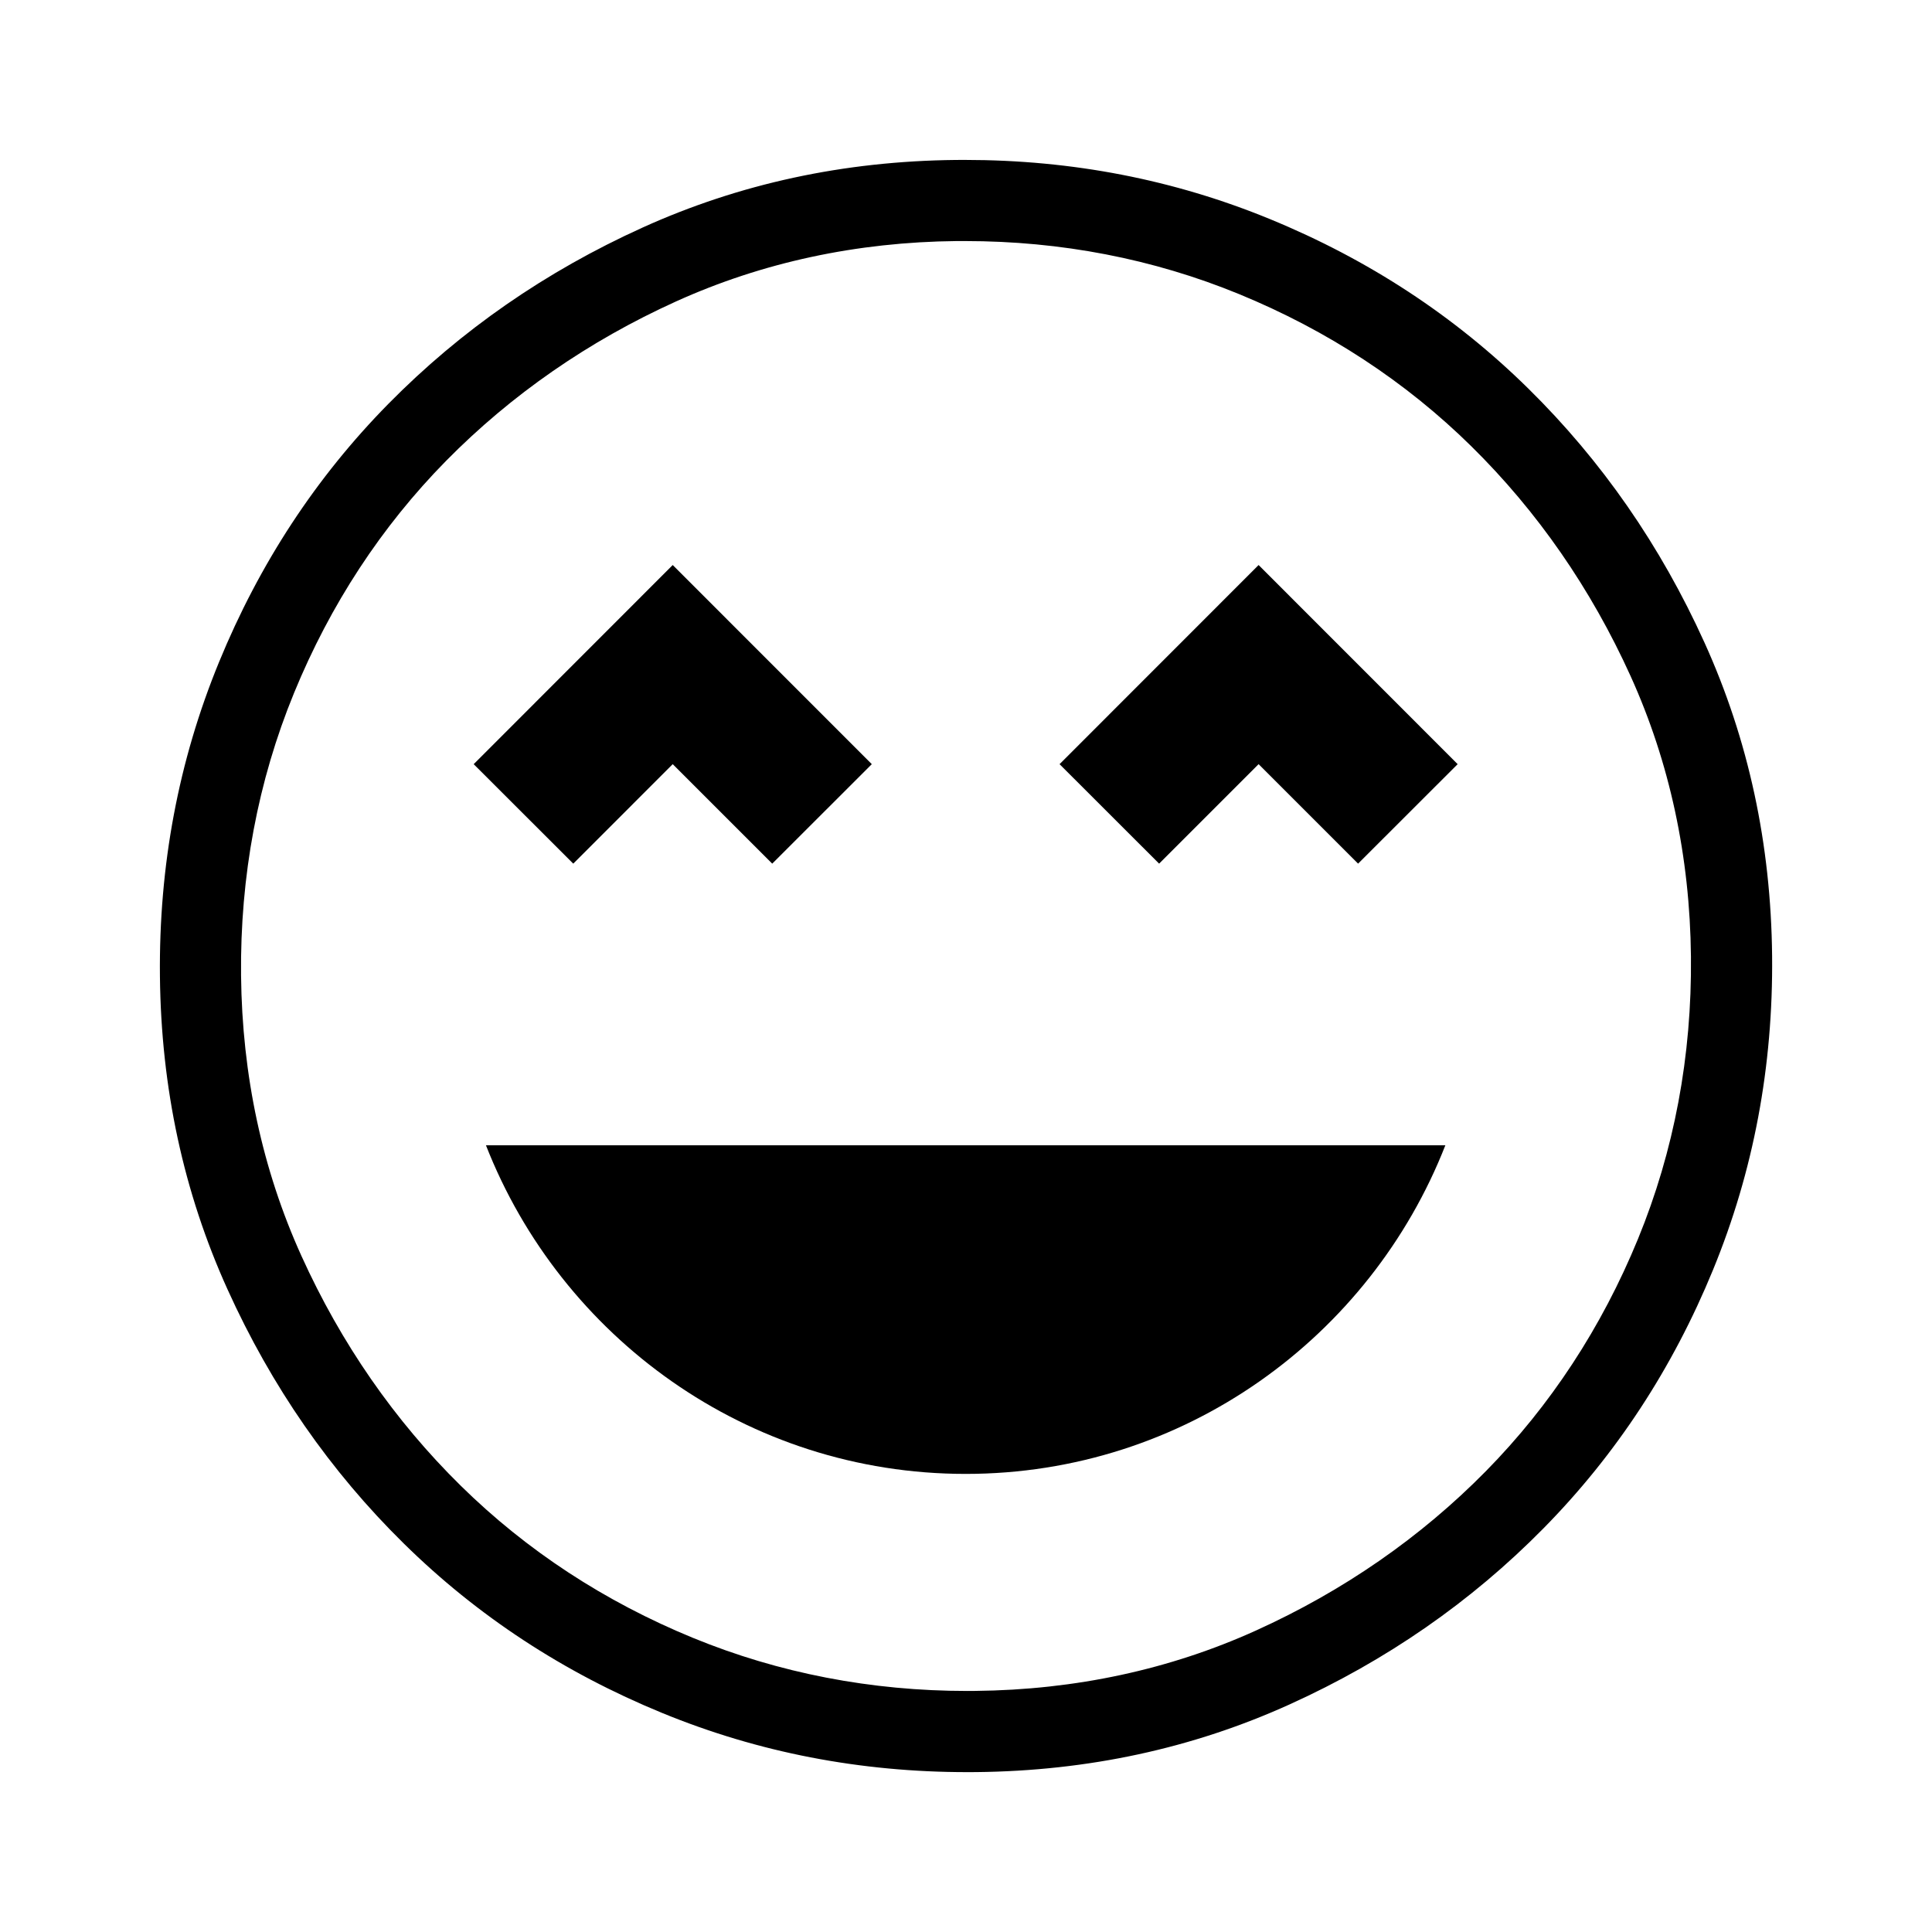 <svg xmlns="http://www.w3.org/2000/svg" width="100" height="100">
  <path d="M49.942 12.477c4.98 0 9.753.923 14.189 2.744 4.579 1.88 8.624 4.53 12.023 7.877 3.421 3.368 6.194 7.369 8.244 11.894 2.021 4.46 3.073 9.345 3.125 14.52.052 5.139-.87 10.057-2.742 14.617-1.878 4.576-4.528 8.622-7.877 12.023-3.369 3.421-7.371 6.194-11.894 8.243-4.463 2.021-9.348 3.073-14.52 3.126l-.417.003c-4.984 0-9.761-.924-14.2-2.746-4.576-1.877-8.621-4.527-12.025-7.878-3.422-3.365-6.196-7.367-8.246-11.894-2.021-4.46-3.072-9.345-3.125-14.519-.052-5.139.87-10.057 2.742-14.618 1.877-4.575 4.527-8.62 7.875-12.021 3.374-3.423 7.377-6.198 11.898-8.246 4.464-2.021 9.35-3.073 14.523-3.125h.427m0-4.2c-.156 0-.313.001-.47.002-5.787.059-11.189 1.225-16.212 3.499-5.02 2.274-9.403 5.314-13.157 9.124-3.75 3.809-6.673 8.267-8.769 13.375-2.097 5.108-3.115 10.526-3.056 16.255.06 5.786 1.226 11.189 3.5 16.209 2.273 5.02 5.314 9.405 9.126 13.154 3.809 3.749 8.268 6.674 13.376 8.77 4.972 2.041 10.236 3.06 15.794 3.06.153 0 .306 0 .459-.002 5.787-.06 11.19-1.227 16.21-3.5 5.021-2.274 9.404-5.315 13.153-9.122 3.751-3.81 6.675-8.269 8.771-13.377 2.097-5.108 3.114-10.527 3.057-16.253-.059-5.788-1.225-11.191-3.5-16.211-2.273-5.019-5.314-9.404-9.123-13.153-3.808-3.75-8.267-6.673-13.375-8.77-4.968-2.041-10.23-3.06-15.784-3.06z"/>
  <path d="M54.843 39.553l5.153 5.149 5.149-5.149 5.149 5.149 5.154-5.149-10.303-10.307"/>
  <path d="M34.82 39.553l5.15 5.149 5.154-5.149L34.82 29.246 24.518 39.553l5.154 5.149"/>
  <path d="M49.982 76.289c11.323 0 20.947-7.095 24.829-17.009H25.153c3.883 9.914 13.506 17.009 24.829 17.009z"/>
</svg>
